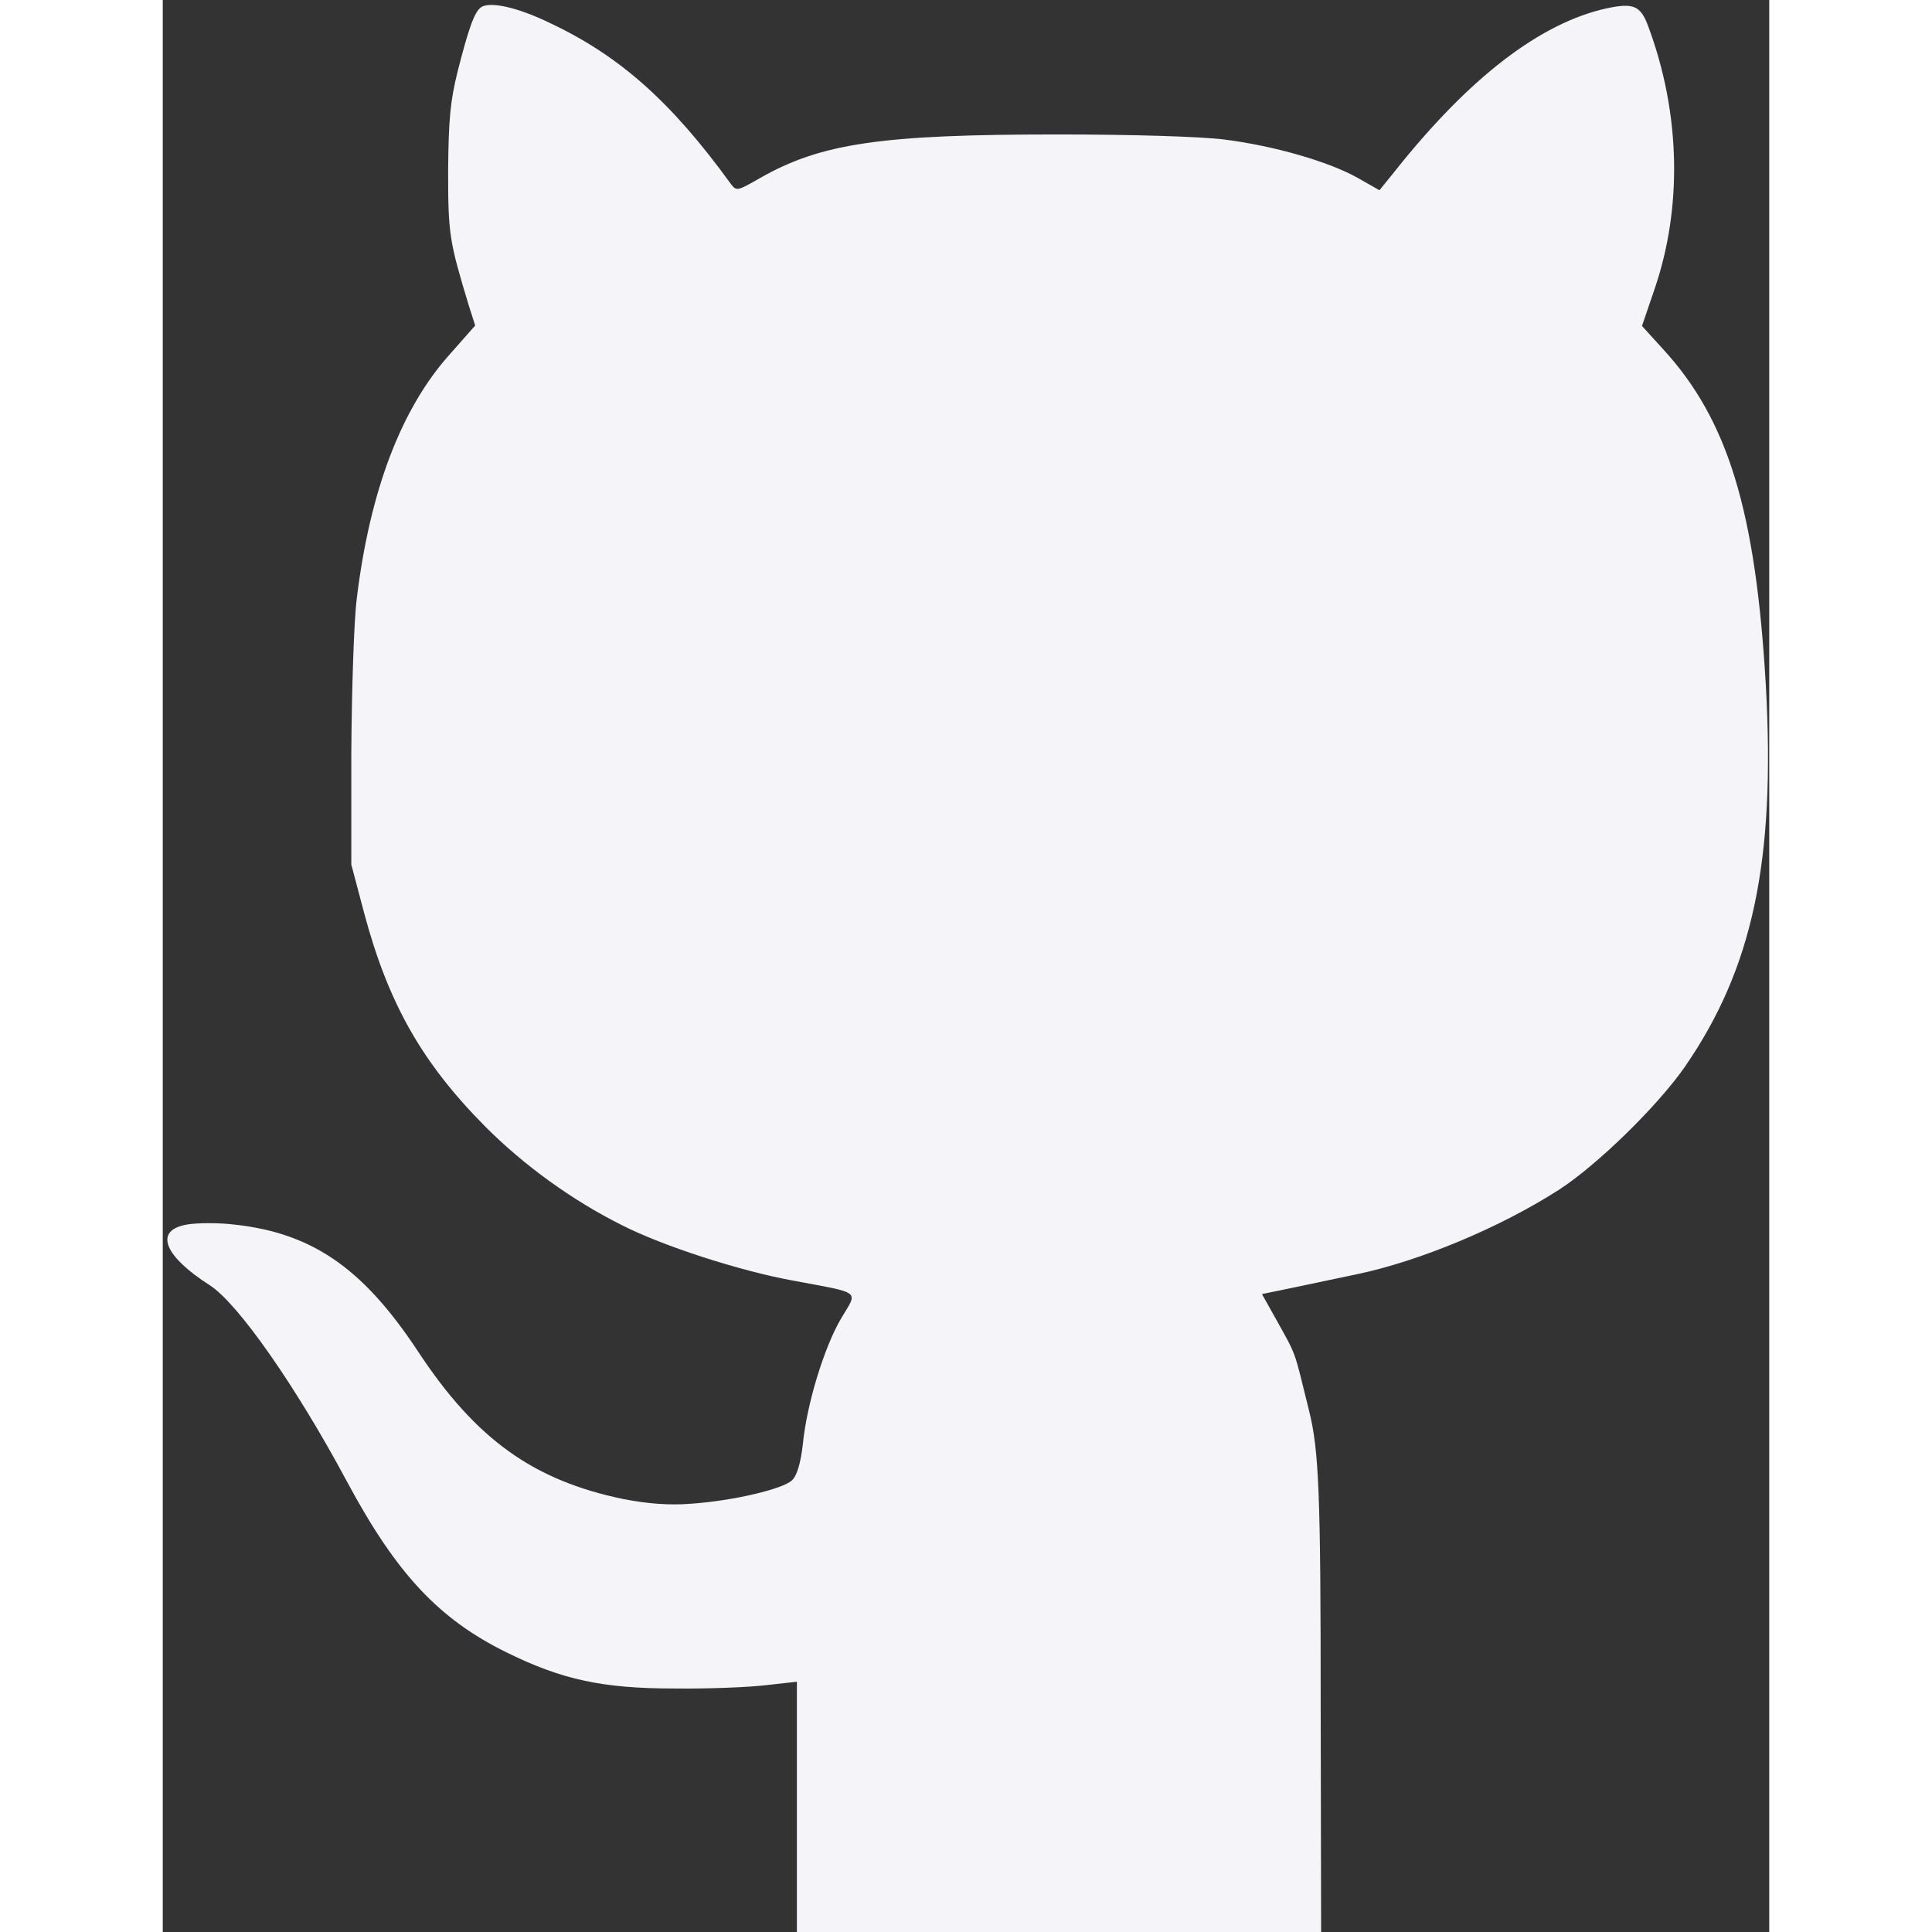 <?xml version="1.0" standalone="no"?>
<!DOCTYPE svg PUBLIC "-//W3C//DTD SVG 20010904//EN"
 "http://www.w3.org/TR/2001/REC-SVG-20010904/DTD/svg10.dtd">
<svg version="1.0" xmlns="http://www.w3.org/2000/svg"
 width="22px" height="22px" viewBox="0 0 380 457"
 preserveAspectRatio="xMidYMid meet">

<rect x="0" y="0" width="380" height="457" fill="#333333" stroke="none"/>

<g transform="translate(0,457) scale(0.1,-0.1)"
fill="#f4f4f9">
<path d="M753 4553 c-15 -11 -28 -44 -55 -150 -18 -72 -22 -115 -23 -238 0
-150 3 -166 49 -318 l15 -47 -60 -68 c-115 -128 -189 -323 -220 -577 -7 -55
-12 -219 -13 -365 l0 -265 31 -117 c57 -212 136 -352 287 -504 91 -91 204
-173 322 -232 96 -49 278 -108 404 -131 166 -31 154 -23 115 -89 -40 -67 -82
-204 -91 -299 -5 -42 -13 -72 -25 -84 -21 -21 -139 -49 -240 -56 -51 -4 -102
0 -159 11 -213 44 -349 141 -486 349 -134 203 -257 285 -451 302 -37 3 -84 2
-103 -3 -70 -16 -44 -75 61 -142 67 -43 204 -239 325 -465 117 -218 217 -325
378 -404 130 -64 226 -85 396 -85 80 -1 178 3 218 8 l72 8 0 -296 0 -296 620
0 620 0 -1 533 c0 504 -4 608 -28 702 -36 146 -28 125 -79 217 l-32 57 73 15
c39 8 108 23 152 32 148 31 338 110 478 200 91 59 233 198 297 290 161 233
215 488 192 902 -24 413 -89 628 -243 796 l-50 55 30 88 c66 193 61 416 -15
620 -18 50 -35 57 -100 43 -156 -35 -323 -163 -498 -383 l-38 -47 -51 29 c-67
38 -197 76 -316 91 -55 7 -217 12 -395 12 -417 0 -559 -21 -703 -103 -54 -31
-56 -32 -70 -13 -140 193 -262 302 -428 380 -76 37 -141 51 -162 37z"/>
</g>
</svg>
